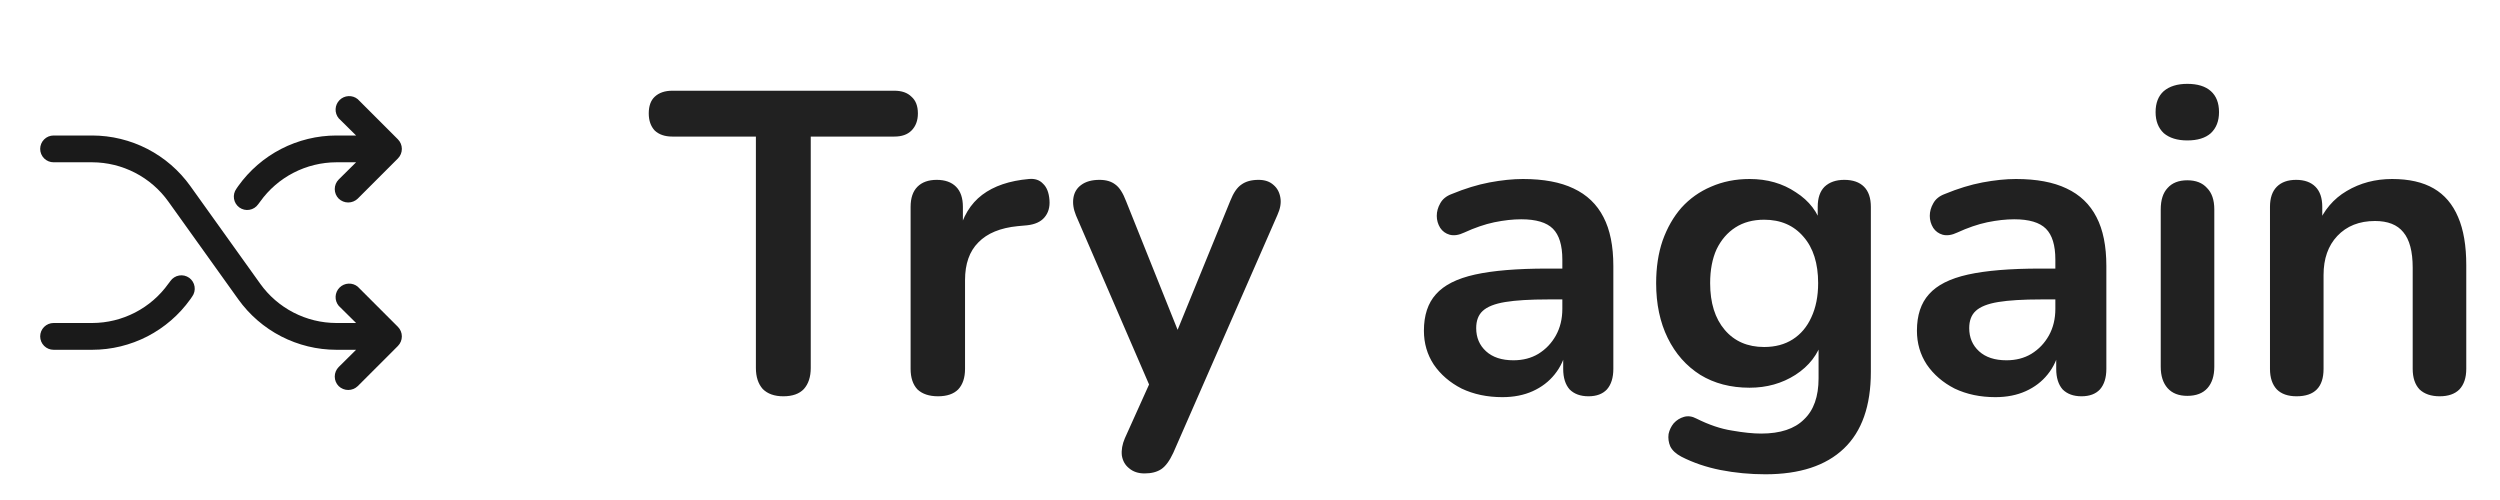 <svg width="140" height="28" viewBox="0 0 140 28" fill="none" xmlns="http://www.w3.org/2000/svg">
<path d="M22.284 18.304C22.425 18.446 22.504 18.638 22.504 18.838C22.504 19.039 22.425 19.231 22.284 19.373L20.034 21.623C19.891 21.761 19.699 21.839 19.5 21.839C19.301 21.839 19.109 21.761 18.966 21.623C18.825 21.481 18.746 21.289 18.746 21.088C18.746 20.888 18.825 20.696 18.966 20.554L19.941 19.588H18.834C17.76 19.587 16.701 19.329 15.745 18.837C14.79 18.344 13.966 17.631 13.341 16.757L9.431 11.292C8.946 10.612 8.306 10.058 7.564 9.675C6.823 9.292 6 9.091 5.166 9.088H3C2.801 9.088 2.61 9.009 2.47 8.869C2.329 8.728 2.25 8.537 2.25 8.338C2.25 8.14 2.329 7.949 2.47 7.808C2.61 7.667 2.801 7.588 3 7.588H5.166C6.24 7.59 7.299 7.848 8.255 8.34C9.21 8.833 10.034 9.546 10.659 10.42L14.569 15.885C15.054 16.565 15.694 17.119 16.436 17.502C17.177 17.885 18 18.086 18.834 18.088H19.941L18.966 17.123C18.846 16.977 18.785 16.792 18.794 16.604C18.803 16.416 18.882 16.237 19.016 16.104C19.149 15.971 19.327 15.892 19.515 15.883C19.704 15.873 19.889 15.934 20.034 16.054L22.284 18.304ZM13.406 11.62C13.487 11.677 13.578 11.719 13.674 11.741C13.771 11.763 13.871 11.766 13.968 11.749C14.066 11.733 14.159 11.697 14.243 11.644C14.327 11.591 14.399 11.523 14.456 11.442L14.569 11.292C15.054 10.612 15.694 10.058 16.436 9.675C17.177 9.292 18 9.091 18.834 9.088H19.941L18.966 10.054C18.825 10.196 18.746 10.388 18.746 10.588C18.746 10.789 18.825 10.981 18.966 11.123C19.109 11.261 19.301 11.339 19.5 11.339C19.699 11.339 19.891 11.261 20.034 11.123L22.284 8.873C22.425 8.731 22.504 8.539 22.504 8.338C22.504 8.138 22.425 7.946 22.284 7.804L20.034 5.554C19.889 5.434 19.704 5.373 19.515 5.383C19.327 5.392 19.149 5.471 19.016 5.604C18.882 5.737 18.803 5.916 18.794 6.104C18.785 6.292 18.846 6.477 18.966 6.623L19.941 7.588H18.834C17.76 7.59 16.701 7.848 15.745 8.34C14.79 8.833 13.966 9.546 13.341 10.42L13.238 10.57C13.179 10.65 13.138 10.74 13.115 10.836C13.092 10.932 13.088 11.032 13.104 11.13C13.119 11.227 13.154 11.321 13.206 11.405C13.258 11.489 13.326 11.562 13.406 11.62ZM10.594 15.557C10.513 15.5 10.422 15.458 10.326 15.436C10.229 15.414 10.129 15.411 10.032 15.428C9.934 15.444 9.841 15.48 9.757 15.533C9.673 15.585 9.601 15.654 9.544 15.735L9.431 15.885C8.946 16.565 8.306 17.119 7.564 17.502C6.823 17.885 6 18.086 5.166 18.088H3C2.801 18.088 2.61 18.168 2.47 18.308C2.329 18.449 2.25 18.64 2.25 18.838C2.25 19.037 2.329 19.228 2.47 19.369C2.61 19.509 2.801 19.588 3 19.588H5.166C6.24 19.587 7.299 19.329 8.255 18.837C9.21 18.344 10.034 17.631 10.659 16.757L10.762 16.607C10.821 16.527 10.862 16.437 10.885 16.34C10.908 16.244 10.912 16.145 10.896 16.047C10.881 15.95 10.846 15.856 10.794 15.772C10.742 15.688 10.674 15.615 10.594 15.557Z" fill="#1A1A1A"/>
<g clip-path="url(#clip0_8_124)">
<path d="M43.866 22.192C43.37 22.192 42.986 22.056 42.714 21.784C42.458 21.496 42.33 21.104 42.33 20.608V7.648H37.65C37.234 7.648 36.906 7.536 36.666 7.312C36.442 7.072 36.33 6.752 36.33 6.352C36.33 5.936 36.442 5.624 36.666 5.416C36.906 5.192 37.234 5.08 37.65 5.08H50.082C50.498 5.08 50.818 5.192 51.042 5.416C51.282 5.624 51.402 5.936 51.402 6.352C51.402 6.752 51.282 7.072 51.042 7.312C50.818 7.536 50.498 7.648 50.082 7.648H45.402V20.608C45.402 21.104 45.274 21.496 45.018 21.784C44.762 22.056 44.378 22.192 43.866 22.192ZM52.53 22.192C52.034 22.192 51.65 22.064 51.378 21.808C51.122 21.536 50.994 21.152 50.994 20.656V11.584C50.994 11.088 51.122 10.712 51.378 10.456C51.634 10.2 51.994 10.072 52.458 10.072C52.922 10.072 53.282 10.2 53.538 10.456C53.794 10.712 53.922 11.088 53.922 11.584V13.096H53.682C53.906 12.136 54.346 11.408 55.002 10.912C55.658 10.416 56.53 10.12 57.618 10.024C57.954 9.992 58.218 10.08 58.41 10.288C58.618 10.48 58.738 10.784 58.77 11.2C58.802 11.6 58.706 11.928 58.482 12.184C58.274 12.424 57.954 12.568 57.522 12.616L56.994 12.664C56.018 12.76 55.282 13.064 54.786 13.576C54.29 14.072 54.042 14.776 54.042 15.688V20.656C54.042 21.152 53.914 21.536 53.658 21.808C53.402 22.064 53.026 22.192 52.53 22.192ZM64.095 26.512C63.743 26.512 63.455 26.416 63.231 26.224C63.007 26.048 62.871 25.808 62.823 25.504C62.791 25.2 62.847 24.88 62.991 24.544L64.623 20.92V22.168L60.255 12.064C60.111 11.712 60.063 11.384 60.111 11.08C60.159 10.776 60.303 10.536 60.543 10.36C60.799 10.168 61.143 10.072 61.575 10.072C61.943 10.072 62.239 10.16 62.463 10.336C62.687 10.496 62.887 10.808 63.063 11.272L66.303 19.36H65.583L68.895 11.248C69.071 10.8 69.279 10.496 69.519 10.336C69.759 10.16 70.079 10.072 70.479 10.072C70.831 10.072 71.111 10.168 71.319 10.36C71.527 10.536 71.655 10.776 71.703 11.08C71.751 11.368 71.695 11.688 71.535 12.04L65.703 25.36C65.495 25.808 65.271 26.112 65.031 26.272C64.791 26.432 64.479 26.512 64.095 26.512ZM84.131 22.24C83.283 22.24 82.523 22.08 81.851 21.76C81.195 21.424 80.675 20.976 80.291 20.416C79.923 19.856 79.739 19.224 79.739 18.52C79.739 17.656 79.963 16.976 80.411 16.48C80.859 15.968 81.587 15.6 82.595 15.376C83.603 15.152 84.955 15.04 86.651 15.04H87.851V16.768H86.675C85.683 16.768 84.891 16.816 84.299 16.912C83.707 17.008 83.283 17.176 83.027 17.416C82.787 17.64 82.667 17.96 82.667 18.376C82.667 18.904 82.851 19.336 83.219 19.672C83.587 20.008 84.099 20.176 84.755 20.176C85.283 20.176 85.747 20.056 86.147 19.816C86.563 19.56 86.891 19.216 87.131 18.784C87.371 18.352 87.491 17.856 87.491 17.296V14.536C87.491 13.736 87.315 13.16 86.963 12.808C86.611 12.456 86.019 12.28 85.187 12.28C84.723 12.28 84.219 12.336 83.675 12.448C83.147 12.56 82.587 12.752 81.995 13.024C81.691 13.168 81.419 13.208 81.179 13.144C80.955 13.08 80.779 12.952 80.651 12.76C80.523 12.552 80.459 12.328 80.459 12.088C80.459 11.848 80.523 11.616 80.651 11.392C80.779 11.152 80.995 10.976 81.299 10.864C82.035 10.56 82.739 10.344 83.411 10.216C84.099 10.088 84.723 10.024 85.283 10.024C86.435 10.024 87.379 10.2 88.115 10.552C88.867 10.904 89.427 11.44 89.795 12.16C90.163 12.864 90.347 13.776 90.347 14.896V20.656C90.347 21.152 90.227 21.536 89.987 21.808C89.747 22.064 89.403 22.192 88.955 22.192C88.507 22.192 88.155 22.064 87.899 21.808C87.659 21.536 87.539 21.152 87.539 20.656V19.504H87.731C87.619 20.064 87.395 20.552 87.059 20.968C86.739 21.368 86.331 21.68 85.835 21.904C85.339 22.128 84.771 22.24 84.131 22.24ZM98.864 26.56C98 26.56 97.16 26.48 96.344 26.32C95.544 26.16 94.816 25.912 94.16 25.576C93.856 25.416 93.648 25.224 93.536 25C93.44 24.776 93.408 24.544 93.44 24.304C93.488 24.08 93.584 23.88 93.728 23.704C93.888 23.528 94.08 23.408 94.304 23.344C94.528 23.28 94.76 23.312 95 23.44C95.704 23.792 96.368 24.016 96.992 24.112C97.632 24.224 98.176 24.28 98.624 24.28C99.696 24.28 100.496 24.016 101.024 23.488C101.568 22.976 101.84 22.208 101.84 21.184V19.024H102.056C101.816 19.84 101.312 20.496 100.544 20.992C99.792 21.472 98.936 21.712 97.976 21.712C96.92 21.712 96 21.472 95.216 20.992C94.432 20.496 93.824 19.808 93.392 18.928C92.96 18.048 92.744 17.024 92.744 15.856C92.744 14.976 92.864 14.184 93.104 13.48C93.36 12.76 93.712 12.144 94.16 11.632C94.624 11.12 95.176 10.728 95.816 10.456C96.472 10.168 97.192 10.024 97.976 10.024C98.968 10.024 99.832 10.272 100.568 10.768C101.32 11.248 101.808 11.888 102.032 12.688L101.792 13.288V11.584C101.792 11.088 101.92 10.712 102.176 10.456C102.448 10.2 102.816 10.072 103.28 10.072C103.76 10.072 104.128 10.2 104.384 10.456C104.64 10.712 104.768 11.088 104.768 11.584V20.824C104.768 22.728 104.264 24.16 103.256 25.12C102.248 26.08 100.784 26.56 98.864 26.56ZM98.792 19.432C99.416 19.432 99.952 19.288 100.4 19C100.848 18.712 101.192 18.304 101.432 17.776C101.688 17.232 101.816 16.592 101.816 15.856C101.816 14.752 101.544 13.888 101 13.264C100.456 12.624 99.72 12.304 98.792 12.304C98.168 12.304 97.632 12.448 97.184 12.736C96.736 13.024 96.384 13.432 96.128 13.96C95.888 14.488 95.768 15.12 95.768 15.856C95.768 16.96 96.04 17.832 96.584 18.472C97.128 19.112 97.864 19.432 98.792 19.432ZM111.74 22.24C110.892 22.24 110.132 22.08 109.46 21.76C108.804 21.424 108.284 20.976 107.9 20.416C107.532 19.856 107.348 19.224 107.348 18.52C107.348 17.656 107.572 16.976 108.02 16.48C108.468 15.968 109.196 15.6 110.204 15.376C111.212 15.152 112.564 15.04 114.26 15.04H115.46V16.768H114.284C113.292 16.768 112.5 16.816 111.908 16.912C111.316 17.008 110.892 17.176 110.636 17.416C110.396 17.64 110.276 17.96 110.276 18.376C110.276 18.904 110.46 19.336 110.828 19.672C111.196 20.008 111.708 20.176 112.364 20.176C112.892 20.176 113.356 20.056 113.756 19.816C114.172 19.56 114.5 19.216 114.74 18.784C114.98 18.352 115.1 17.856 115.1 17.296V14.536C115.1 13.736 114.924 13.16 114.572 12.808C114.22 12.456 113.628 12.28 112.796 12.28C112.332 12.28 111.828 12.336 111.284 12.448C110.756 12.56 110.196 12.752 109.604 13.024C109.3 13.168 109.028 13.208 108.788 13.144C108.564 13.08 108.388 12.952 108.26 12.76C108.132 12.552 108.068 12.328 108.068 12.088C108.068 11.848 108.132 11.616 108.26 11.392C108.388 11.152 108.604 10.976 108.908 10.864C109.644 10.56 110.348 10.344 111.02 10.216C111.708 10.088 112.332 10.024 112.892 10.024C114.044 10.024 114.988 10.2 115.724 10.552C116.476 10.904 117.036 11.44 117.404 12.16C117.772 12.864 117.956 13.776 117.956 14.896V20.656C117.956 21.152 117.836 21.536 117.596 21.808C117.356 22.064 117.012 22.192 116.564 22.192C116.116 22.192 115.764 22.064 115.508 21.808C115.268 21.536 115.148 21.152 115.148 20.656V19.504H115.34C115.228 20.064 115.004 20.552 114.668 20.968C114.348 21.368 113.94 21.68 113.444 21.904C112.948 22.128 112.38 22.24 111.74 22.24ZM122.489 22.168C122.009 22.168 121.641 22.024 121.385 21.736C121.129 21.448 121.001 21.048 121.001 20.536V11.728C121.001 11.2 121.129 10.8 121.385 10.528C121.641 10.24 122.009 10.096 122.489 10.096C122.969 10.096 123.337 10.24 123.593 10.528C123.865 10.8 124.001 11.2 124.001 11.728V20.536C124.001 21.048 123.873 21.448 123.617 21.736C123.361 22.024 122.985 22.168 122.489 22.168ZM122.489 7.864C121.929 7.864 121.489 7.728 121.169 7.456C120.865 7.168 120.713 6.776 120.713 6.28C120.713 5.768 120.865 5.376 121.169 5.104C121.489 4.832 121.929 4.696 122.489 4.696C123.065 4.696 123.505 4.832 123.809 5.104C124.113 5.376 124.265 5.768 124.265 6.28C124.265 6.776 124.113 7.168 123.809 7.456C123.505 7.728 123.065 7.864 122.489 7.864ZM128.607 22.192C128.127 22.192 127.759 22.064 127.503 21.808C127.247 21.536 127.119 21.152 127.119 20.656V11.584C127.119 11.088 127.247 10.712 127.503 10.456C127.759 10.2 128.119 10.072 128.583 10.072C129.047 10.072 129.407 10.2 129.663 10.456C129.919 10.712 130.047 11.088 130.047 11.584V13.216L129.783 12.616C130.135 11.768 130.679 11.128 131.415 10.696C132.167 10.248 133.015 10.024 133.959 10.024C134.903 10.024 135.679 10.2 136.287 10.552C136.895 10.904 137.351 11.44 137.655 12.16C137.959 12.864 138.111 13.76 138.111 14.848V20.656C138.111 21.152 137.983 21.536 137.727 21.808C137.471 22.064 137.103 22.192 136.623 22.192C136.143 22.192 135.767 22.064 135.495 21.808C135.239 21.536 135.111 21.152 135.111 20.656V14.992C135.111 14.08 134.935 13.416 134.583 13C134.247 12.584 133.719 12.376 132.999 12.376C132.119 12.376 131.415 12.656 130.887 13.216C130.375 13.76 130.119 14.488 130.119 15.4V20.656C130.119 21.68 129.615 22.192 128.607 22.192Z" fill="#212121"/>
</g>
<defs>
<clipPath id="clip0_8_124">
<rect width="104" height="28" fill="white" transform="translate(36)"/>
</clipPath>
</defs>
</svg>
